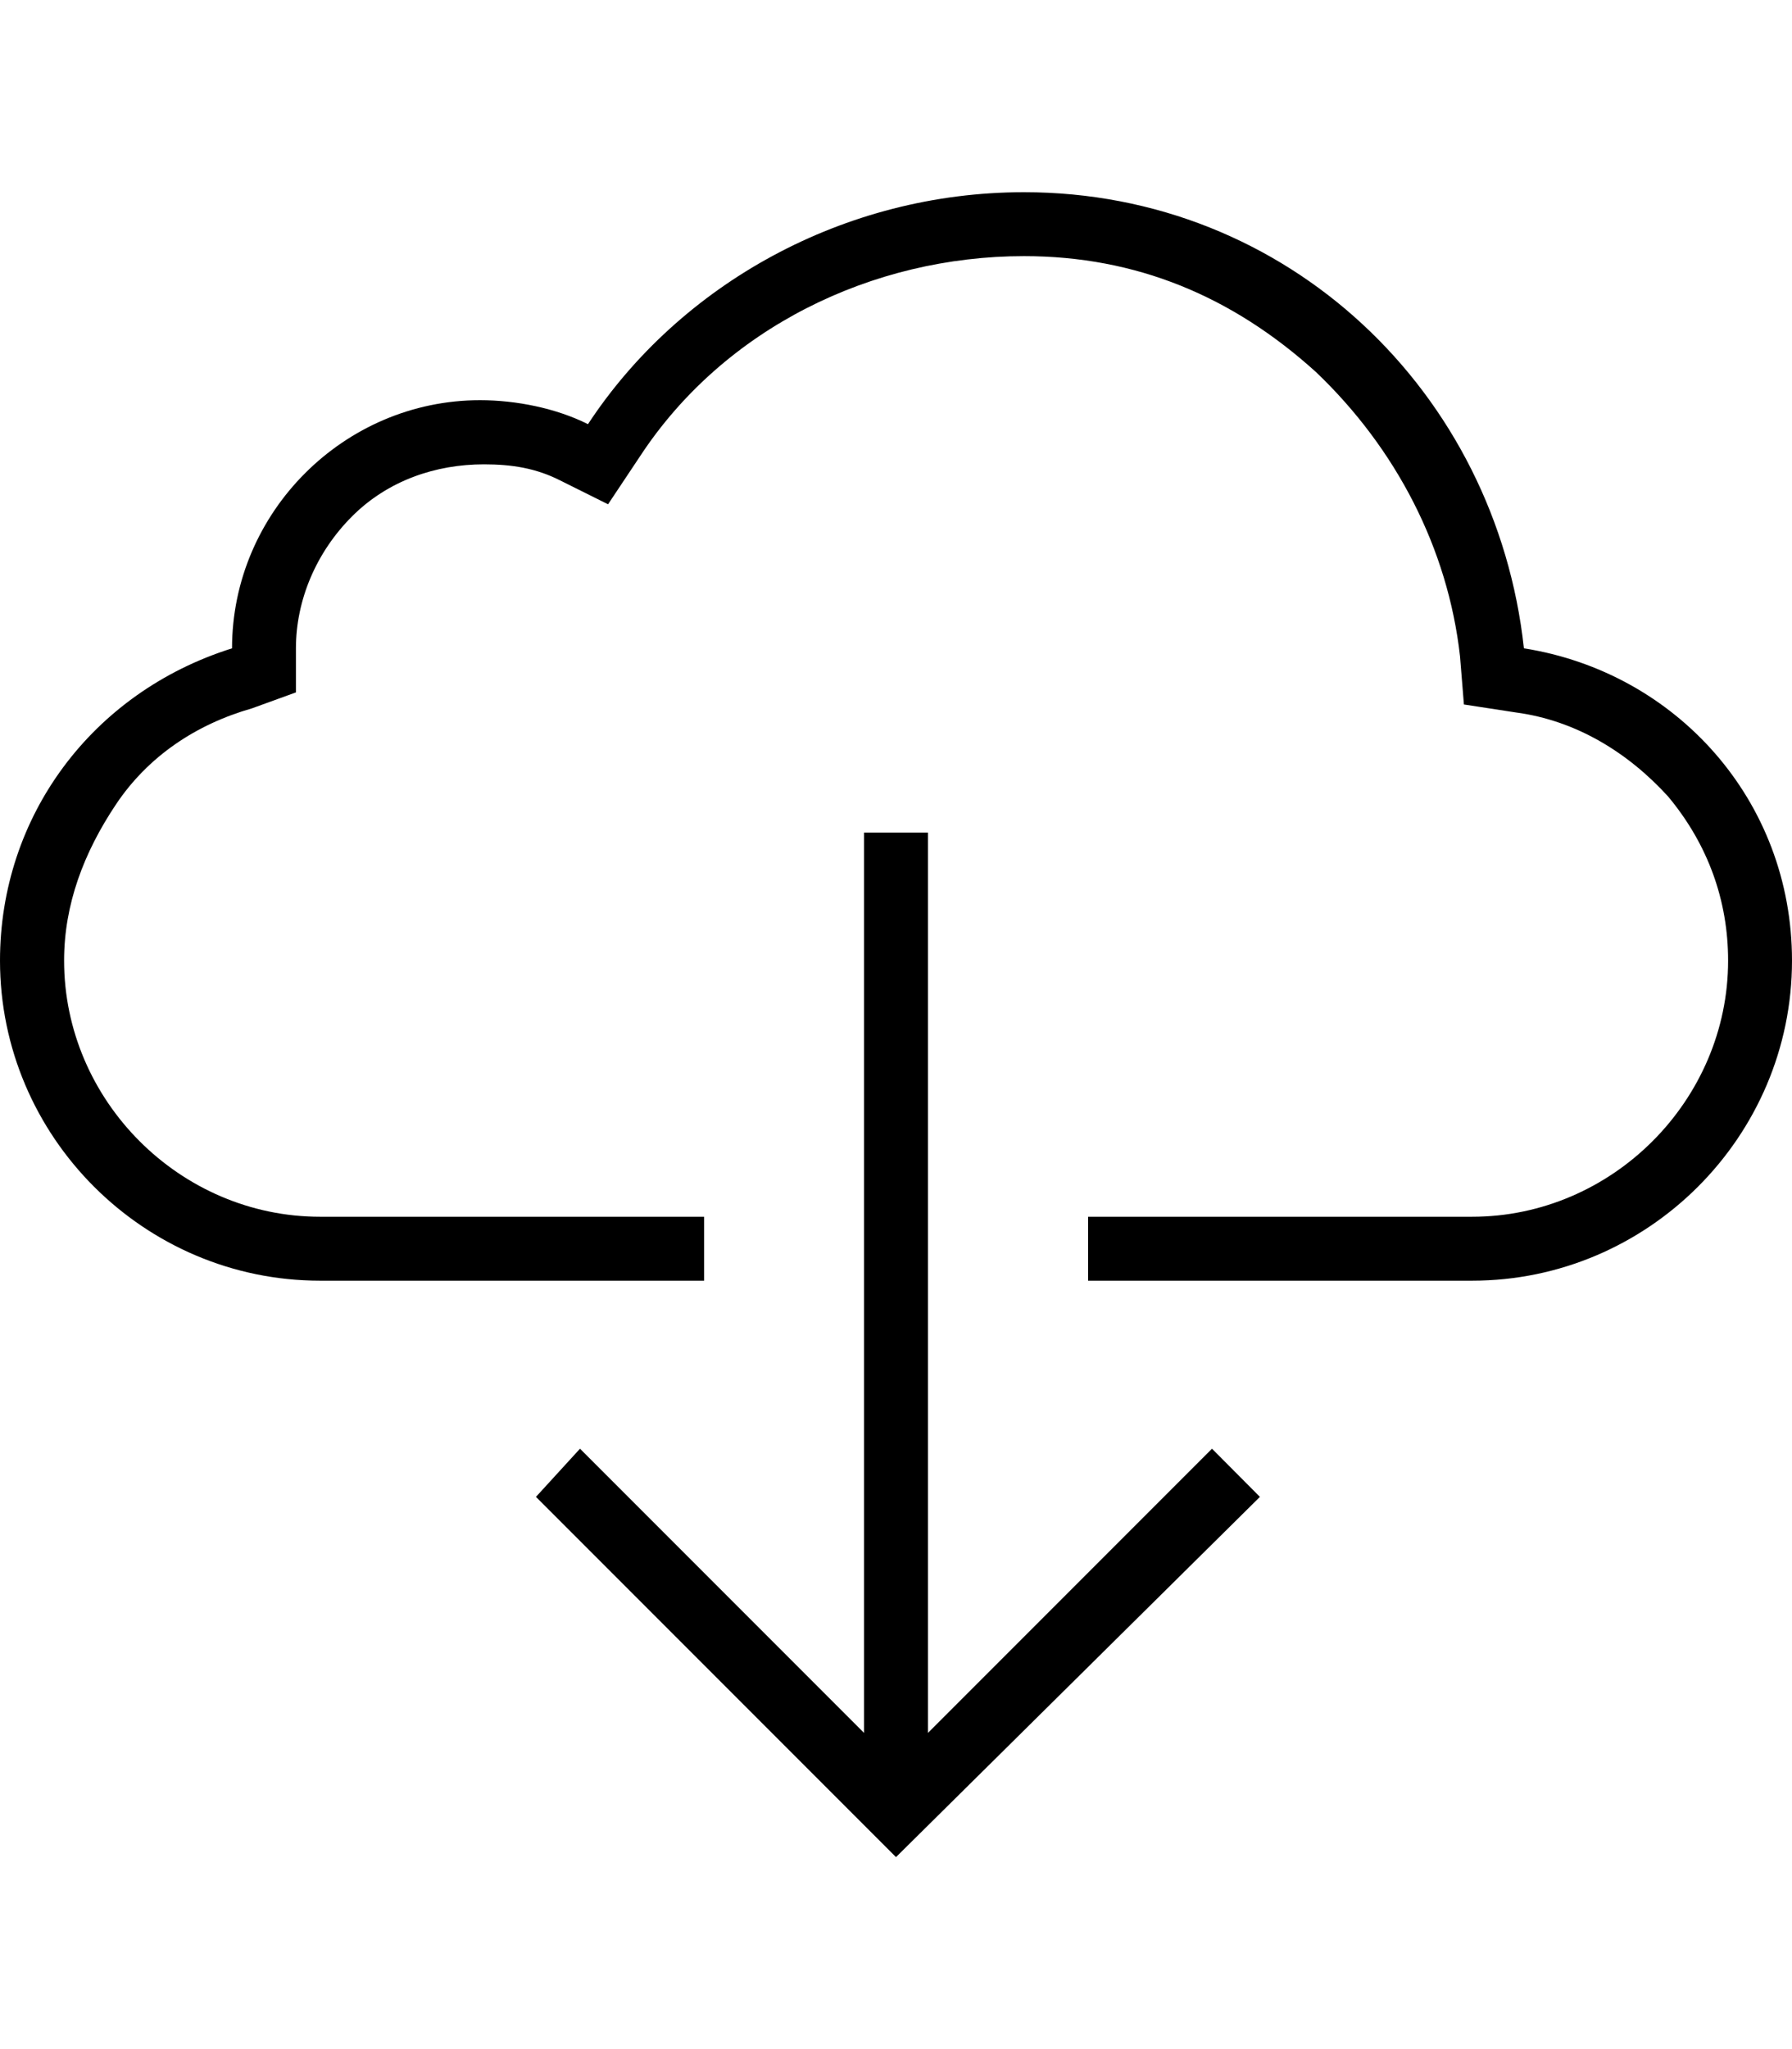 <svg height="1000" width="875" xmlns="http://www.w3.org/2000/svg"><path d="M283.2 707l138.7 138.7V406.3h31.2v439.4L591.8 707l23.4 23.5L437.5 906.3 261.7 730.5zM744.1 316.4C818.4 328.1 875 390.6 875 468.8 875 554.7 804.7 625 718.8 625H531.3v-31.2h187.5c68.3 0 125 -56.7 125 -125 0 -29.3 -9.8 -56.7 -29.3 -80.1 -19.6 -21.5 -45 -37.1 -74.3 -41l-25.4 -3.9 -1.9 -23.5C707 267.6 681.6 218.8 642.6 181.6 601.6 144.5 554.7 125 500 125c-74.2 0 -146.5 35.2 -187.5 97.7l-15.6 23.4 -23.5 -11.7c-11.7 -5.9 -23.4 -7.8 -37.1 -7.8 -23.4 0 -46.8 7.8 -64.4 25.4s-27.4 41 -27.4 64.4v21.5l-21.5 7.8c-27.3 7.8 -50.7 23.4 -66.4 46.9s-25.3 48.8 -25.3 76.2c0 68.3 56.6 125 125 125h187.5V625H156.3C70.3 625 0 554.7 0 468.8 0 398.4 44.9 337.9 113.3 316.4 113.3 250 168 195.3 234.4 195.3c17.6 0 37.1 3.9 52.7 11.7C332 138.7 412.1 93.8 500 93.8c128.9 0 230.5 97.6 244.1 222.6z"/></svg>